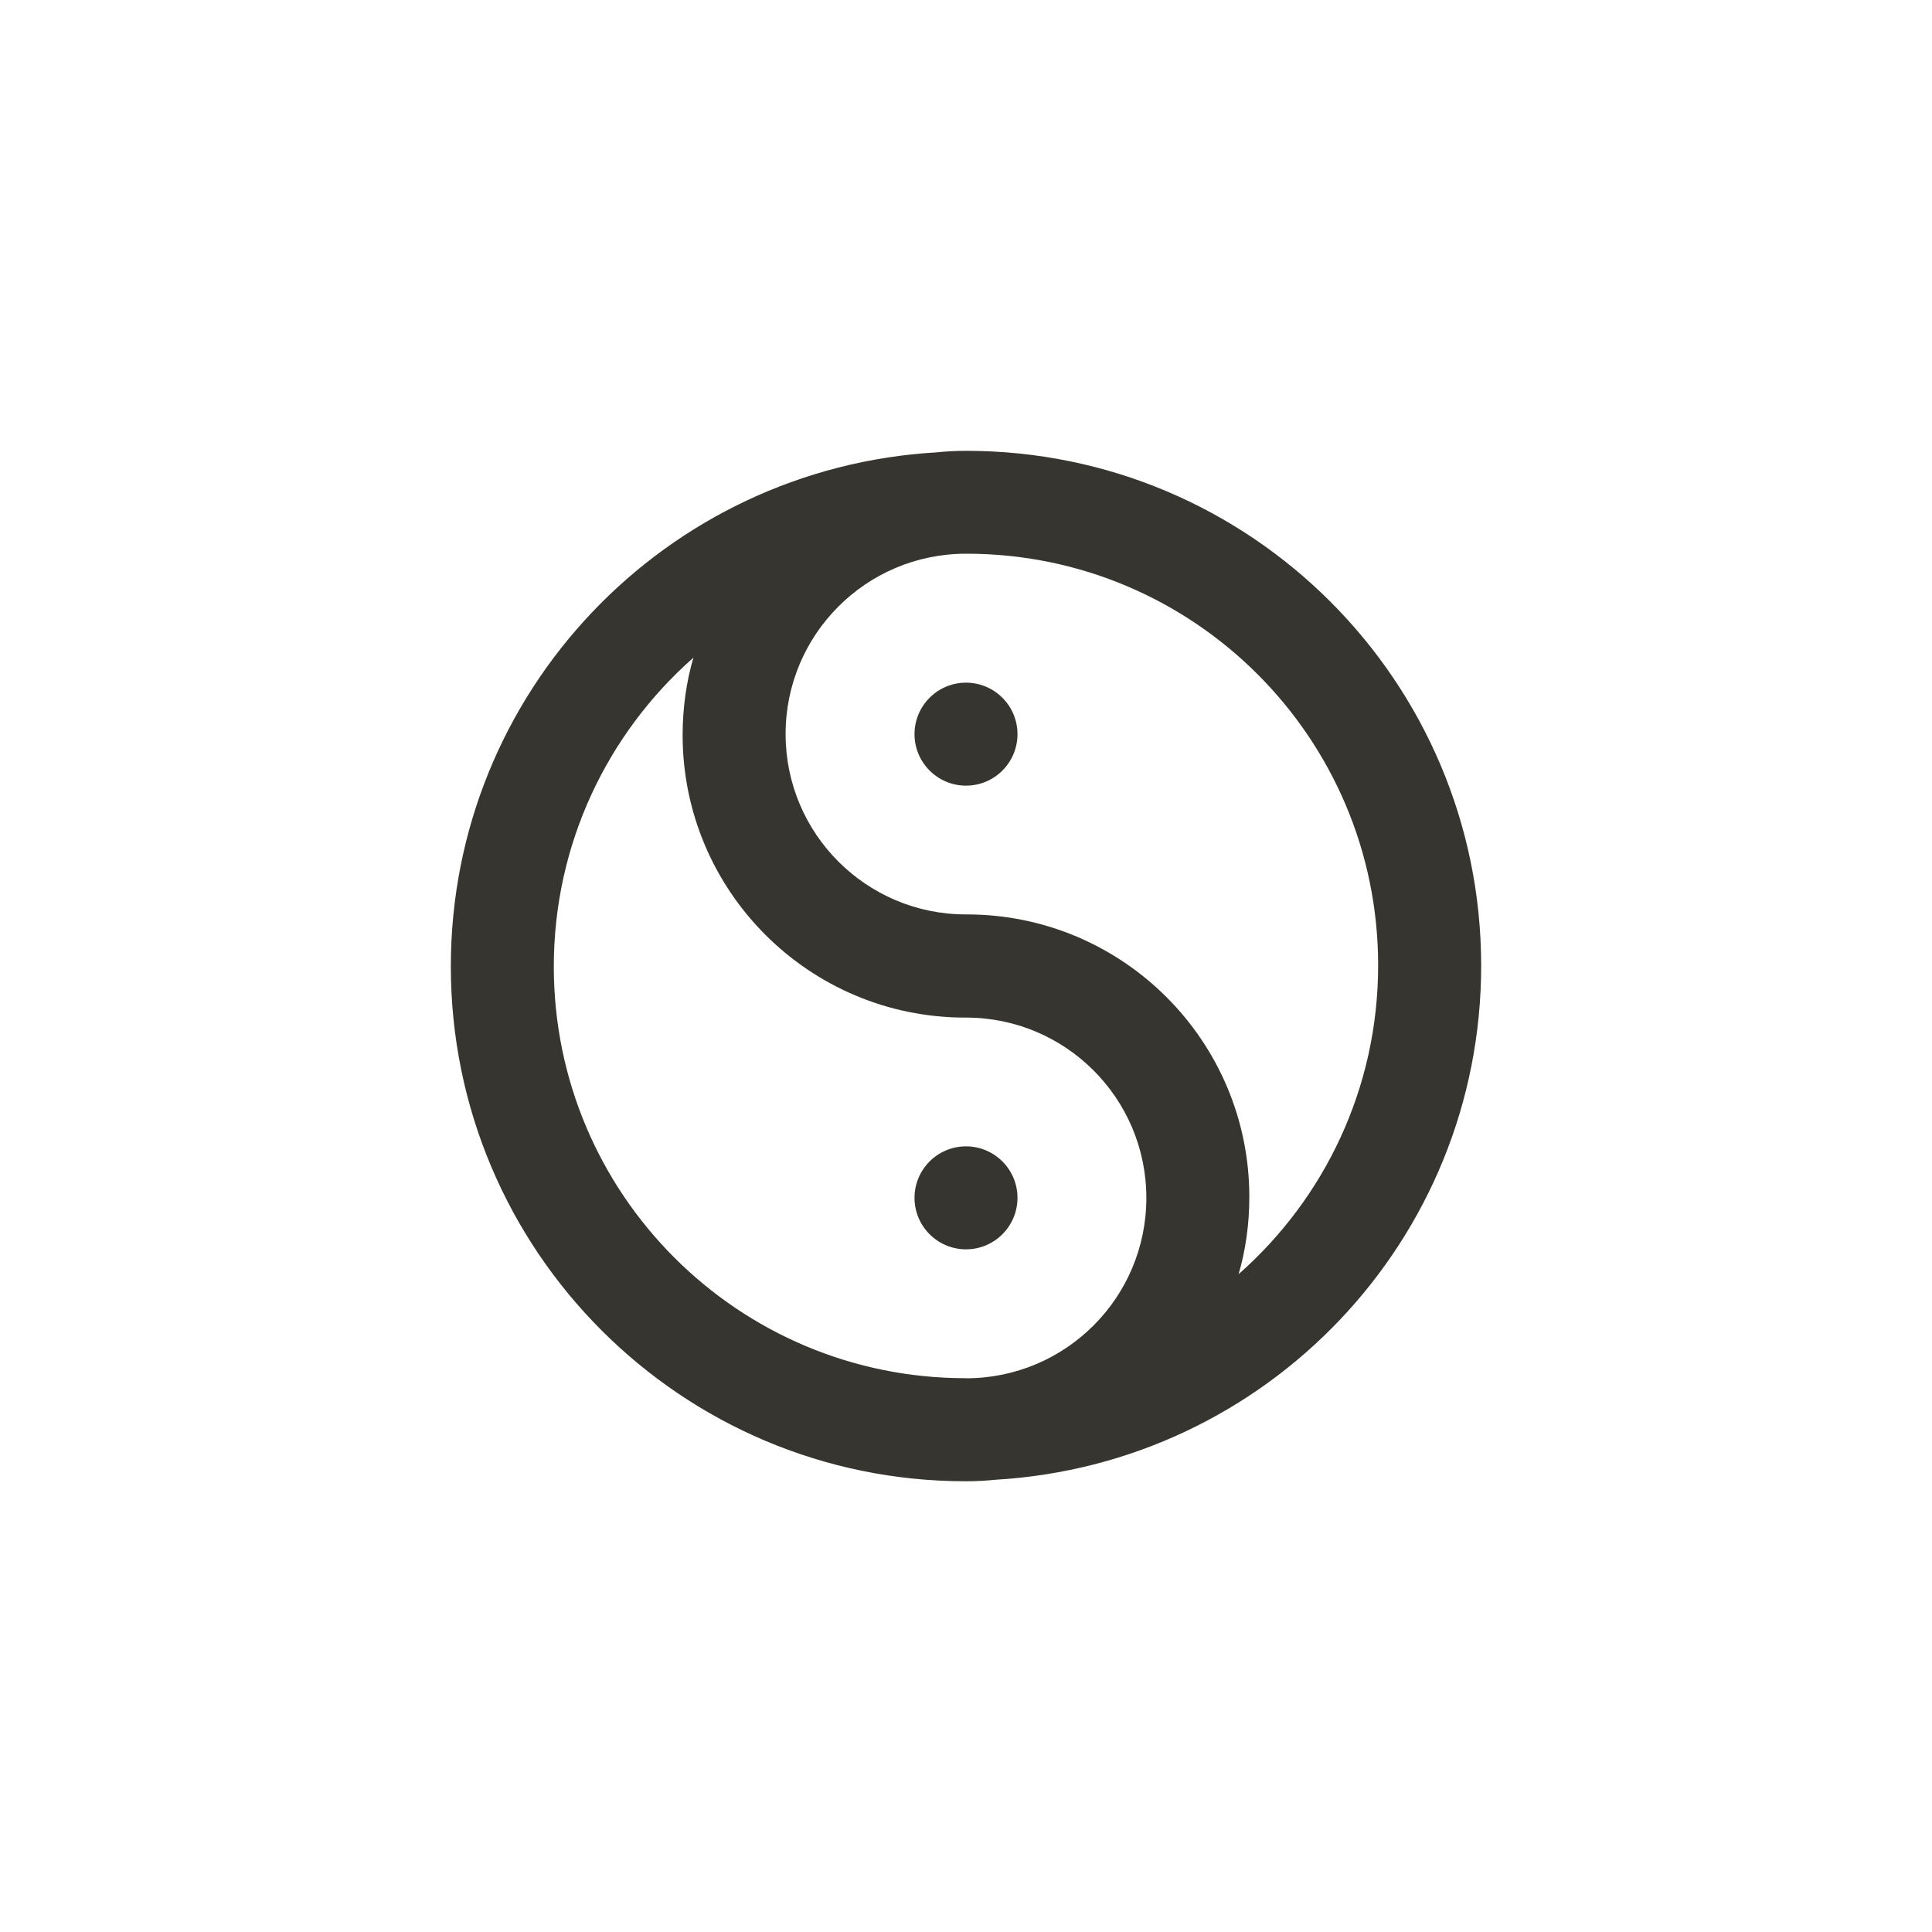<!-- Generated by IcoMoon.io -->
<svg version="1.1" xmlns="http://www.w3.org/2000/svg" width="40" height="40" viewBox="0 0 40 40">
<title>ul-yin-yang</title>
<path fill="#37352f" d="M20 23.734c-0.589 0-1.066 0.478-1.066 1.066s0.478 1.066 1.066 1.066c0.589 0 1.066-0.478 1.066-1.066v0c0-0.589-0.478-1.066-1.066-1.066v0zM20 9.334c0 0 0 0 0 0-0.211 0-0.419 0.011-0.625 0.033l0.026-0.002c-5.626 0.322-10.067 4.965-10.067 10.643 0 5.887 4.773 10.66 10.66 10.66 0.002 0 0.005 0 0.007 0h-0.001c0 0 0 0 0 0 0.211 0 0.419-0.011 0.625-0.033l-0.026 0.002c5.626-0.322 10.067-4.965 10.067-10.643 0-5.887-4.773-10.66-10.66-10.66-0.002 0-0.005 0-0.007 0h0.001zM20 28.534c-0.003 0-0.008 0-0.012 0-4.706 0-8.522-3.815-8.522-8.522 0-2.543 1.114-4.826 2.881-6.387l0.009-0.008c-0.142 0.48-0.223 1.030-0.223 1.601 0 3.23 2.619 5.85 5.85 5.85 0.006 0 0.012 0 0.018 0h-0.001c2.062 0 3.734 1.671 3.734 3.734s-1.671 3.734-3.734 3.734v0zM25.643 26.383c0.142-0.48 0.223-1.030 0.223-1.601 0-3.23-2.619-5.85-5.85-5.85-0.006 0-0.012 0-0.018 0h0.001c-2.062 0-3.734-1.671-3.734-3.734s1.671-3.734 3.734-3.734v0c0.003 0 0.008 0 0.012 0 4.706 0 8.522 3.815 8.522 8.522 0 2.543-1.114 4.826-2.881 6.387l-0.009 0.008zM20 14.134c-0.589 0-1.066 0.478-1.066 1.066s0.478 1.066 1.066 1.066c0.589 0 1.066-0.478 1.066-1.066v0c0-0.589-0.478-1.066-1.066-1.066v0z"></path>
</svg>
